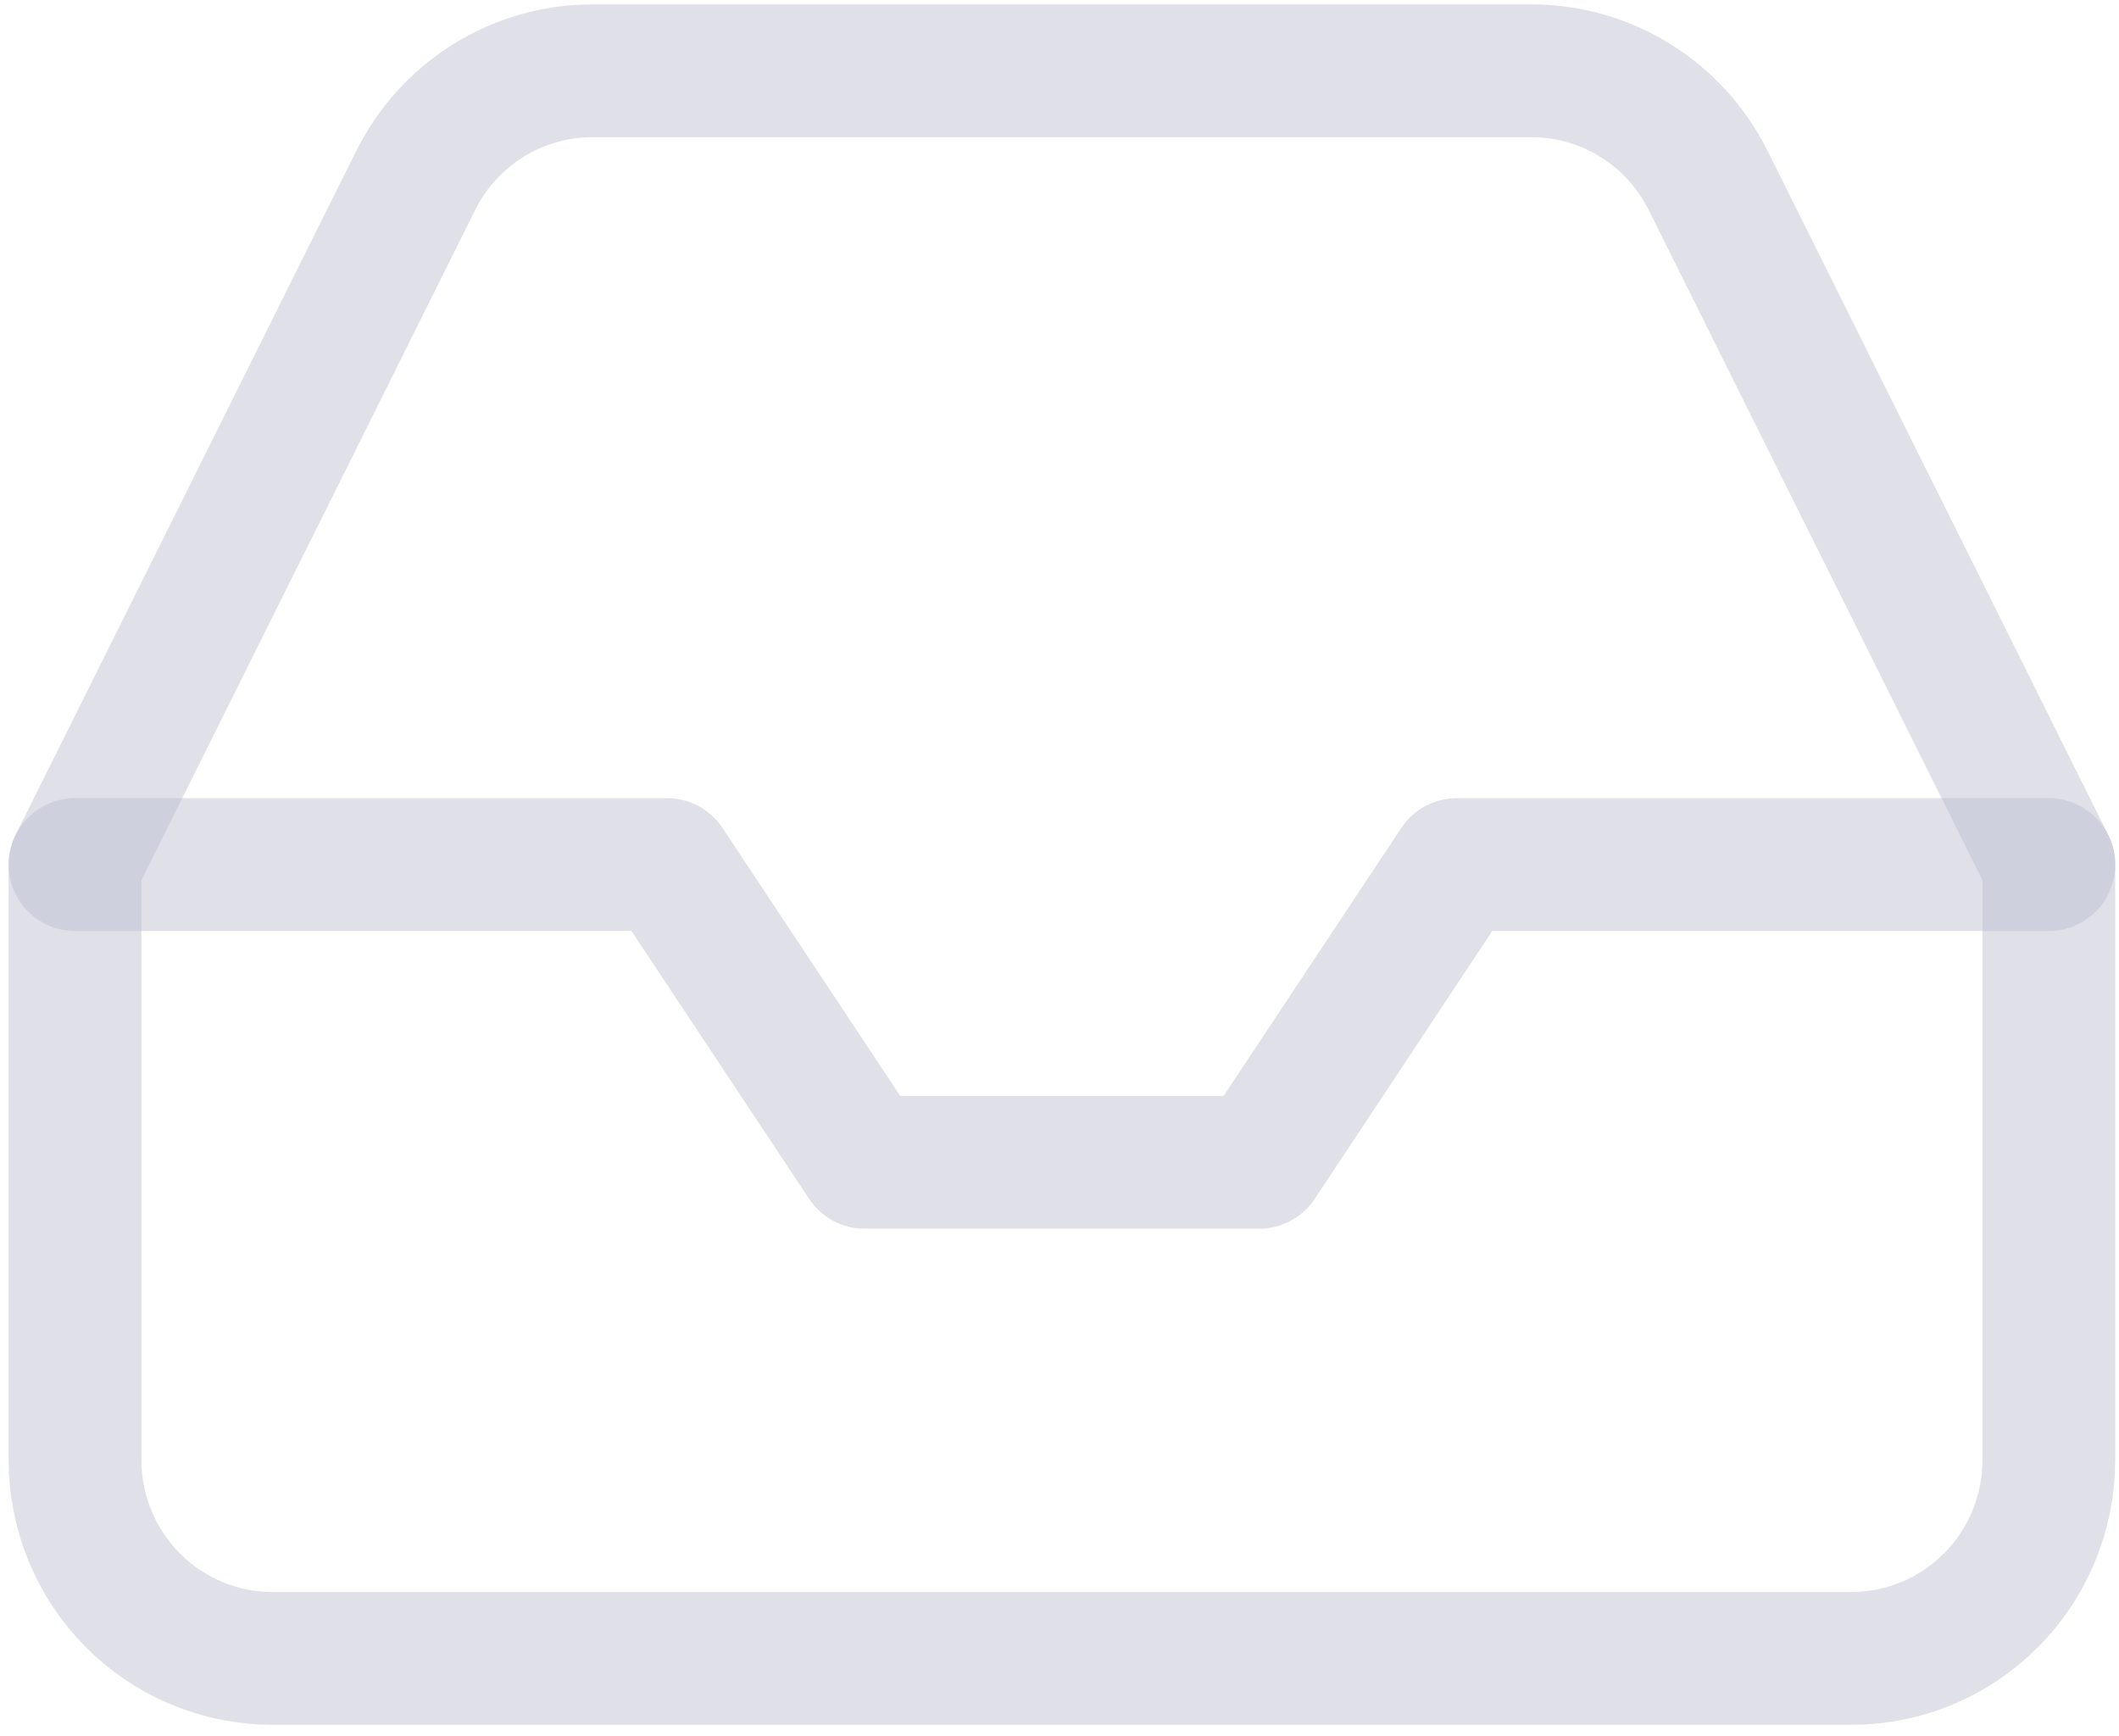 <svg width="83" height="68" viewBox="0 0 83 68" fill="none" xmlns="http://www.w3.org/2000/svg">
<g opacity="0.5">
<path opacity="0.5" d="M80.254 33.863H57.057L49.326 45.523H33.863L26.131 33.863H2.938" stroke="#7E84A4" stroke-width="5.2" stroke-linecap="round" stroke-linejoin="round"/>
<path opacity="0.5" d="M16.274 7.087L2.938 33.863V57.181C2.938 59.242 3.752 61.219 5.202 62.677C6.652 64.135 8.619 64.954 10.669 64.954H72.521C74.571 64.954 76.538 64.135 77.988 62.677C79.438 61.219 80.252 59.242 80.252 57.181V33.863L66.916 7.088C66.276 5.793 65.289 4.703 64.066 3.941C62.843 3.178 61.434 2.774 59.995 2.773H23.194C21.756 2.774 20.346 3.178 19.123 3.94C17.901 4.703 16.914 5.792 16.274 7.087V7.087Z" stroke="#7E84A4" stroke-width="5.2" stroke-linecap="round" stroke-linejoin="round"/>
</g>
</svg>
